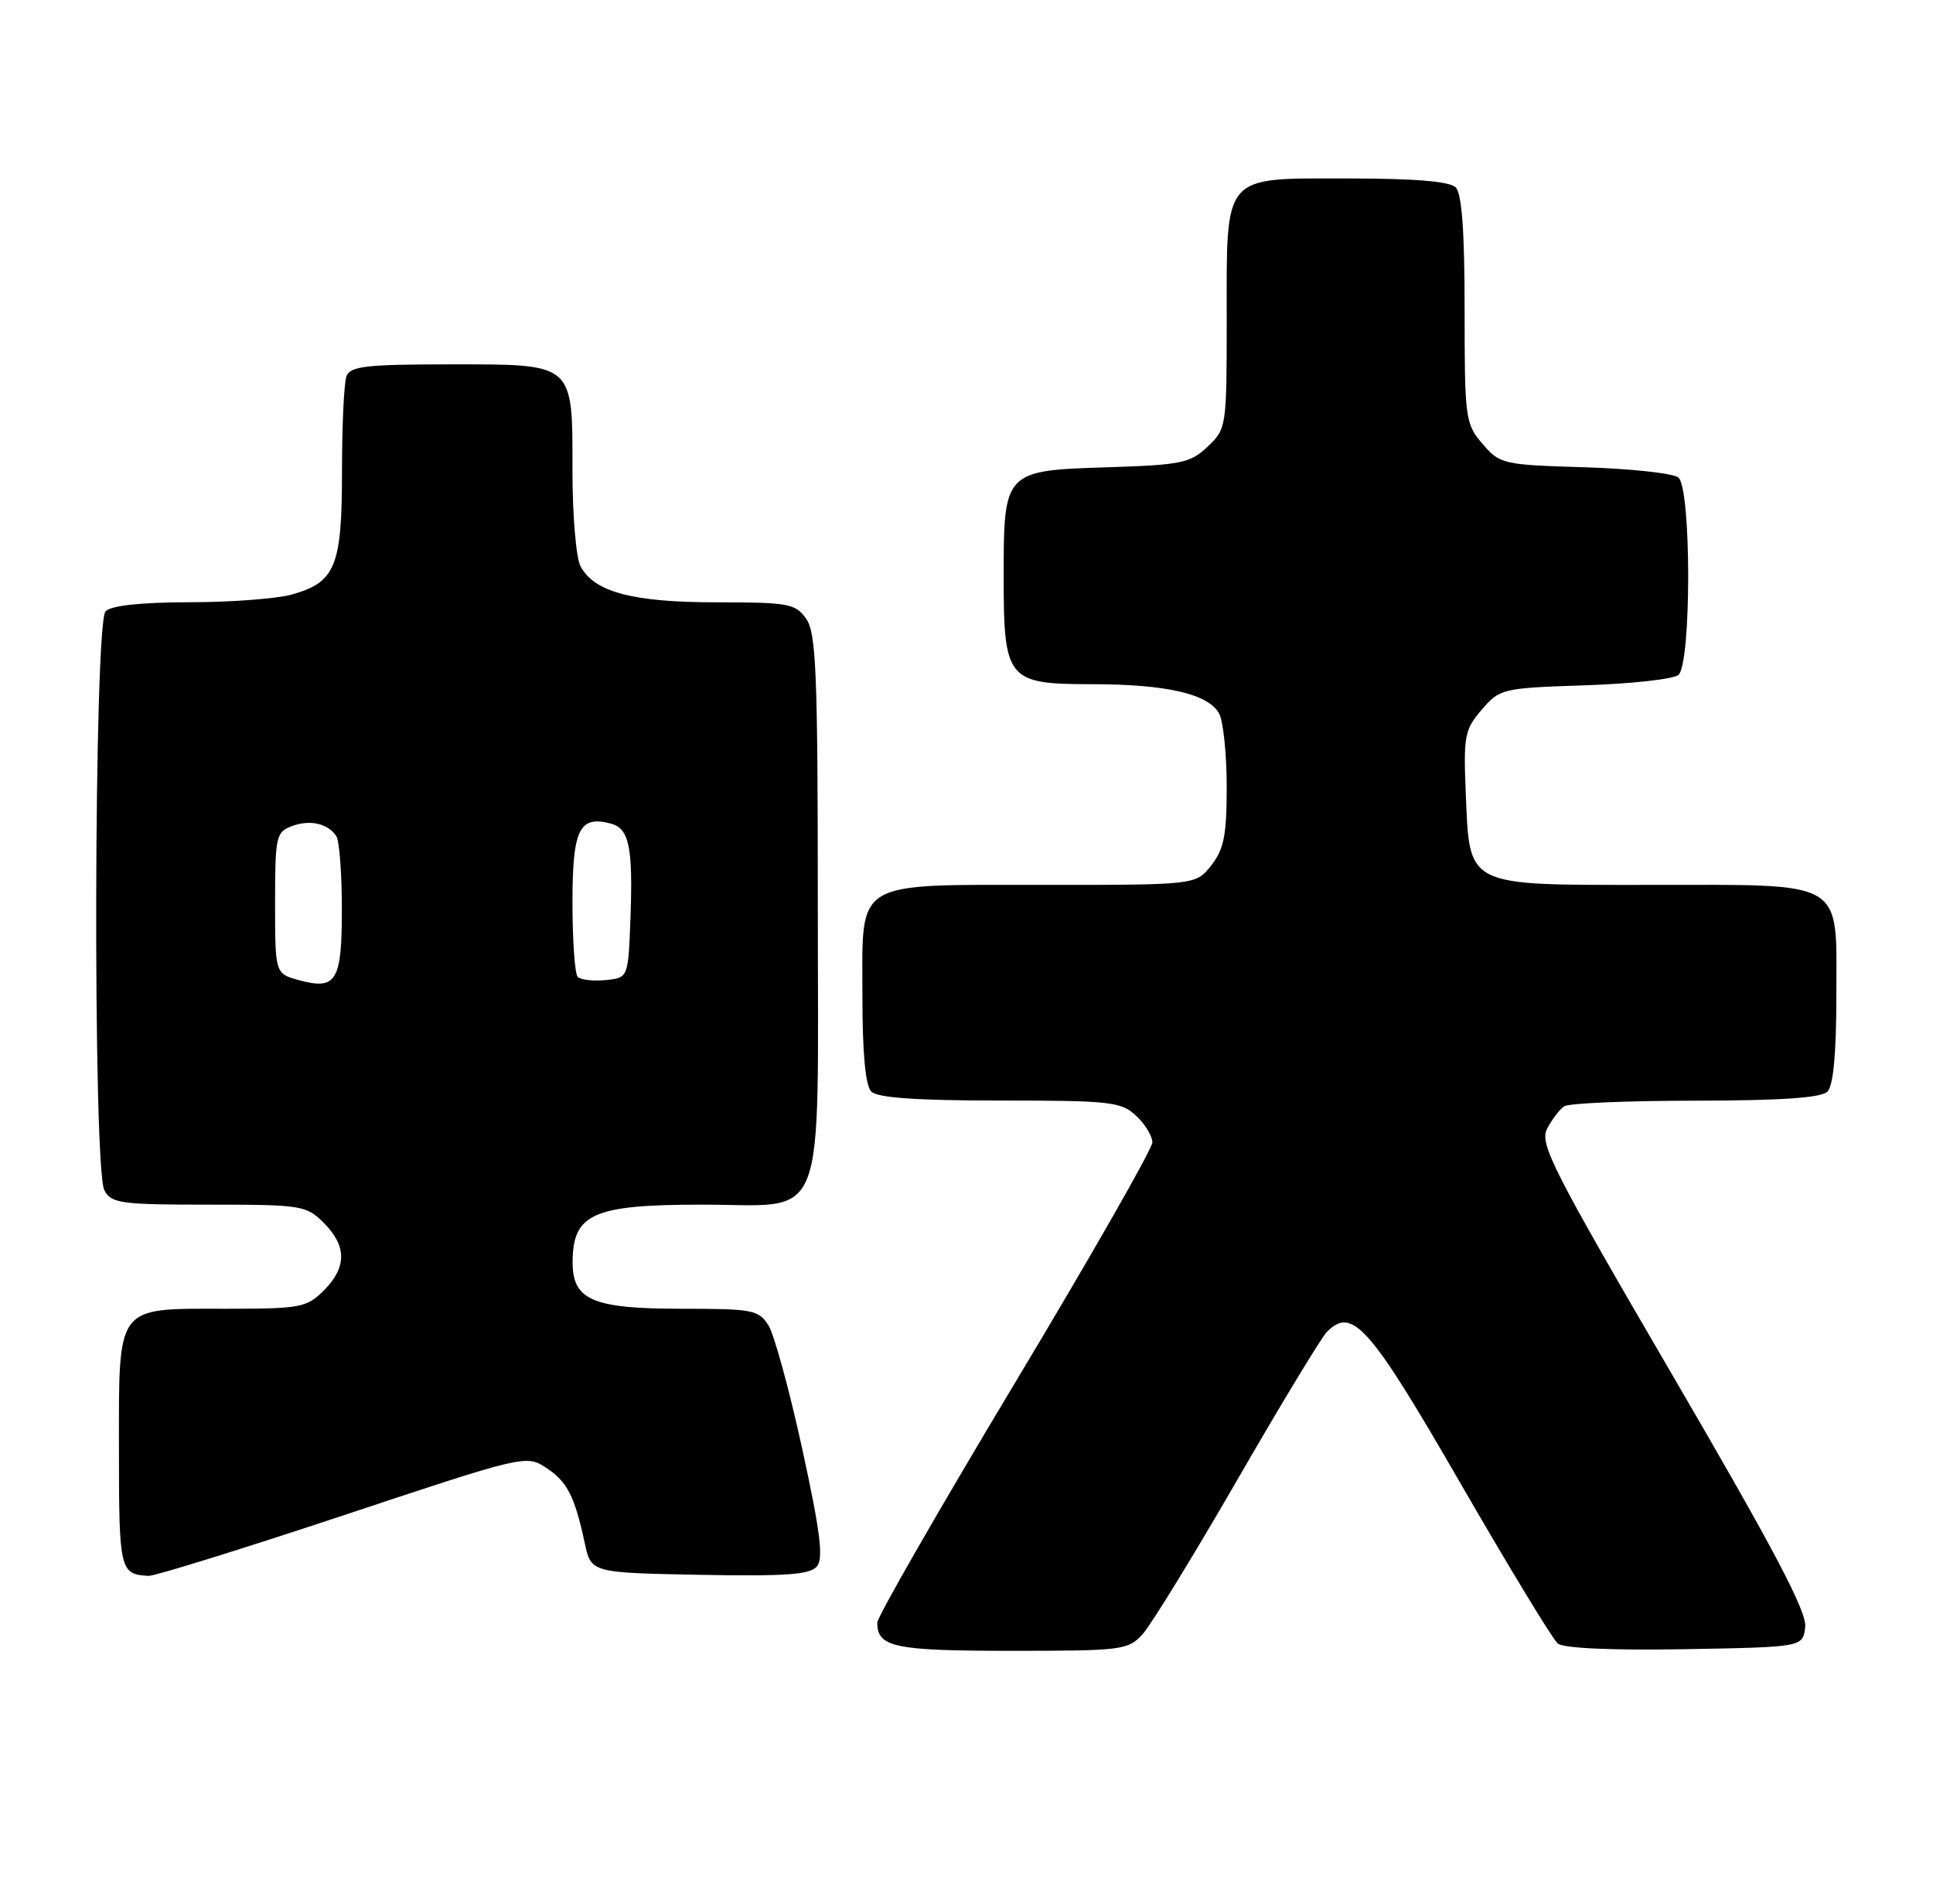 <?xml version="1.0" encoding="UTF-8" standalone="no"?>
<!DOCTYPE svg PUBLIC "-//W3C//DTD SVG 1.1//EN" "http://www.w3.org/Graphics/SVG/1.1/DTD/svg11.dtd" >
<svg xmlns="http://www.w3.org/2000/svg" xmlns:xlink="http://www.w3.org/1999/xlink" version="1.1" viewBox="0 0 260 256">
 <g >
 <path fill="currentColor"
d=" M 153.70 219.75 C 154.82 218.51 160.55 209.18 166.43 199.00 C 172.30 188.82 177.72 179.88 178.47 179.12 C 181.89 175.65 184.22 178.29 196.44 199.47 C 202.96 210.76 208.85 220.46 209.53 221.02 C 210.30 221.66 216.82 221.95 226.63 221.78 C 242.50 221.50 242.50 221.50 242.81 218.79 C 243.05 216.75 238.59 208.30 225.02 185.04 C 208.68 157.03 207.04 153.79 208.11 151.76 C 208.76 150.52 209.79 149.17 210.40 148.77 C 211.00 148.36 218.95 148.02 228.05 148.02 C 239.57 148.00 244.96 147.64 245.80 146.80 C 246.60 146.00 247.00 141.66 247.00 133.86 C 247.00 118.11 248.50 119.00 221.93 119.00 C 196.92 119.00 197.69 119.39 197.15 106.56 C 196.84 98.98 197.00 98.11 199.30 95.44 C 201.73 92.61 202.06 92.53 213.15 92.16 C 219.39 91.96 225.06 91.33 225.75 90.77 C 227.51 89.34 227.51 65.66 225.75 64.21 C 225.06 63.65 219.40 63.03 213.16 62.84 C 202.16 62.51 201.75 62.42 199.41 59.69 C 197.09 56.99 197.00 56.31 197.00 41.64 C 197.00 31.12 196.63 26.03 195.80 25.20 C 194.99 24.39 190.32 24.00 181.36 24.00 C 164.28 24.00 165.00 23.16 165.00 43.05 C 165.00 57.45 164.96 57.68 162.42 60.08 C 160.08 62.28 158.86 62.53 148.92 62.84 C 135.09 63.27 135.00 63.36 135.00 77.50 C 135.00 91.43 135.46 92.00 146.81 92.01 C 156.92 92.01 162.56 93.32 163.99 95.98 C 164.54 97.02 165.00 101.44 165.00 105.80 C 165.00 112.31 164.63 114.20 162.93 116.37 C 160.85 119.00 160.85 119.00 140.65 119.00 C 114.57 119.00 116.00 118.14 116.00 133.86 C 116.00 141.66 116.40 146.00 117.20 146.80 C 118.03 147.63 123.31 148.00 134.51 148.00 C 149.34 148.00 150.80 148.16 152.81 150.04 C 154.02 151.16 155.00 152.78 155.00 153.63 C 155.00 154.49 146.68 169.05 136.50 186.00 C 126.33 202.95 118.00 217.44 118.00 218.21 C 118.00 221.52 120.28 222.00 136.03 222.00 C 150.96 222.00 151.74 221.90 153.70 219.75 Z  M 46.11 203.81 C 70.43 195.72 70.79 195.63 73.42 197.36 C 76.29 199.23 77.30 201.20 78.65 207.50 C 79.50 211.50 79.50 211.50 94.11 211.78 C 105.69 211.99 108.95 211.76 109.88 210.65 C 110.78 209.56 110.34 206.00 107.91 194.87 C 106.19 186.97 104.14 179.49 103.37 178.25 C 102.05 176.15 101.25 176.00 91.70 176.00 C 79.70 176.00 76.99 174.84 77.02 169.69 C 77.05 163.21 79.78 162.00 94.43 162.00 C 111.47 162.00 110.00 165.80 110.00 121.72 C 110.00 90.51 109.78 85.13 108.44 83.22 C 107.00 81.17 106.10 81.00 96.41 81.00 C 85.11 81.00 79.94 79.63 78.08 76.15 C 77.49 75.04 77.00 69.30 77.00 63.39 C 77.00 48.67 77.38 49.00 60.45 49.00 C 49.30 49.00 47.12 49.25 46.61 50.58 C 46.27 51.45 46.00 57.20 46.00 63.36 C 46.00 76.19 45.13 78.31 39.22 79.96 C 37.17 80.52 30.98 80.99 25.45 80.99 C 18.97 81.00 14.97 81.43 14.20 82.20 C 12.63 83.77 12.47 157.15 14.04 160.07 C 14.98 161.83 16.24 162.00 28.08 162.00 C 40.56 162.00 41.19 162.10 43.55 164.45 C 46.66 167.57 46.66 170.43 43.55 173.55 C 41.24 175.85 40.42 176.00 30.37 176.00 C 15.44 176.00 16.00 175.26 16.00 195.07 C 16.00 211.18 16.13 211.72 19.98 211.92 C 20.79 211.96 32.55 208.31 46.11 203.81 Z  M 40.25 131.82 C 37.00 130.94 37.00 130.94 37.00 121.44 C 37.00 112.50 37.13 111.89 39.25 111.10 C 41.69 110.19 44.07 110.72 45.23 112.43 C 45.64 113.02 45.98 117.38 45.98 122.13 C 46.00 131.93 45.26 133.18 40.25 131.82 Z  M 77.71 131.38 C 77.32 130.99 77.00 126.49 77.00 121.38 C 77.00 111.52 77.91 109.64 82.15 110.75 C 84.63 111.40 85.15 113.92 84.80 123.50 C 84.50 131.50 84.50 131.50 81.46 131.80 C 79.79 131.96 78.11 131.77 77.71 131.38 Z "/>
</g>
</svg>